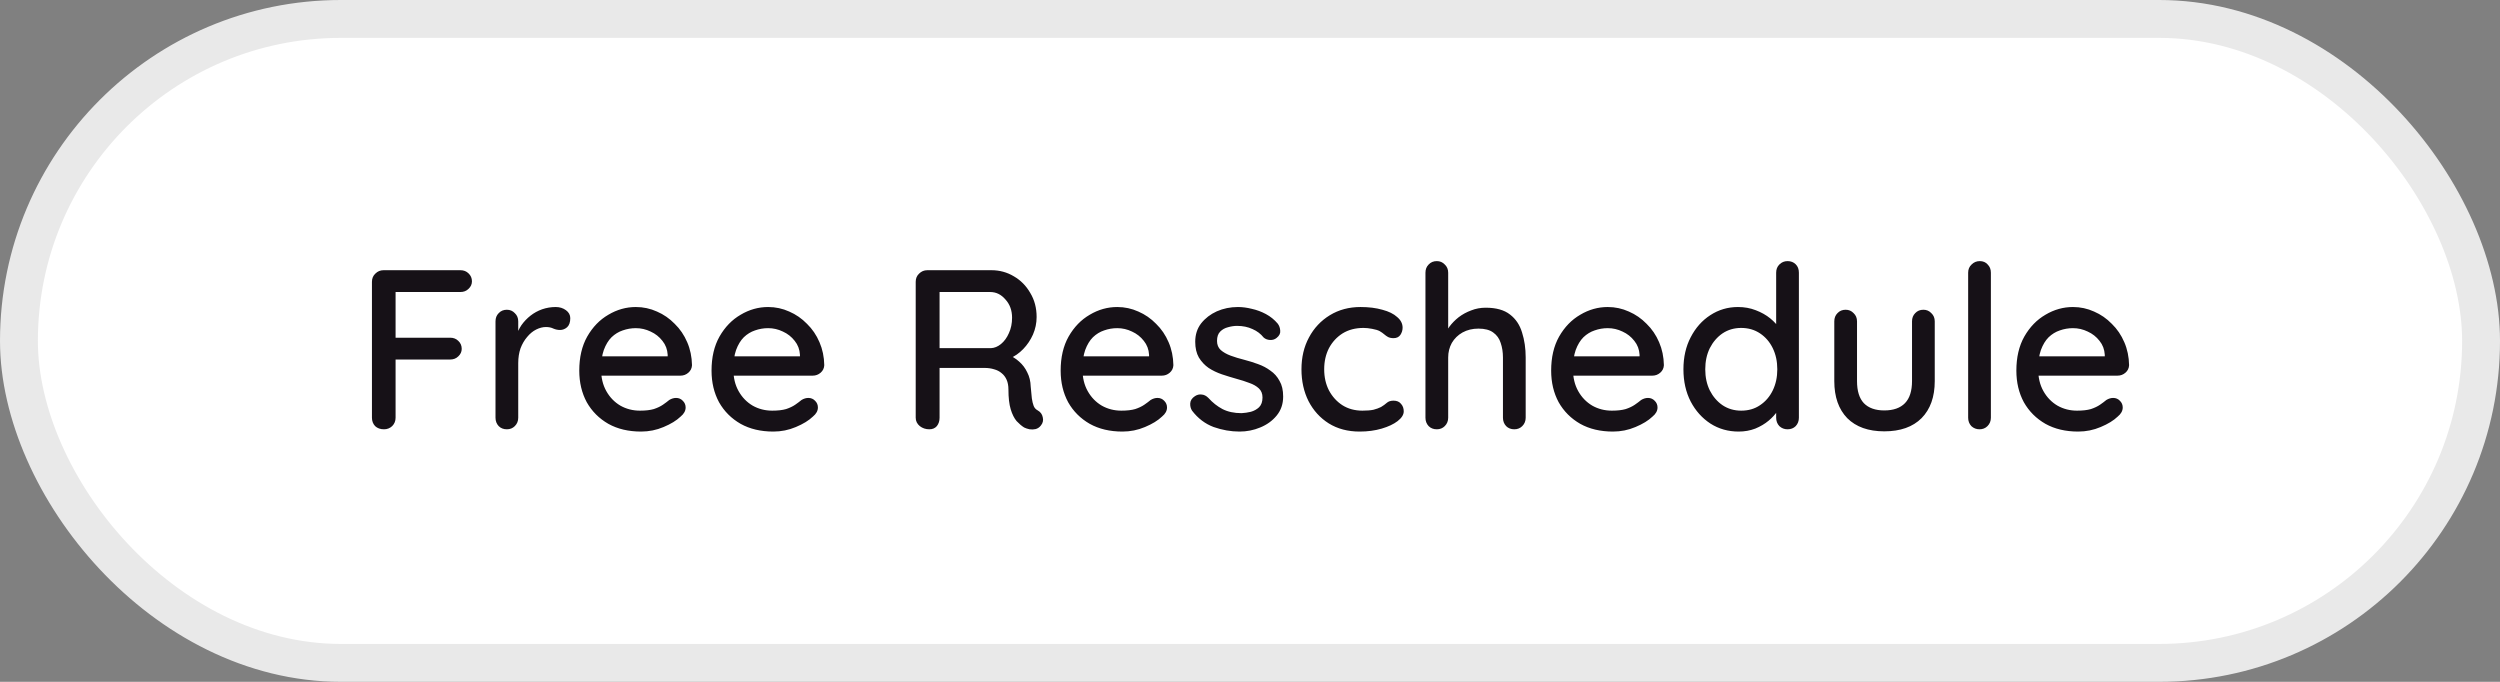 <svg width="99" height="27" viewBox="0 0 99 27" fill="none" xmlns="http://www.w3.org/2000/svg">
<rect x="0" y="0" width="99" height="27" fill="#808080" stroke="none"/>
<rect x="0.75" y="0.75" width="97.5" height="25.5" rx="12.75" fill="white"/>
<rect x="0.75" y="0.75" width="97.5" height="25.5" rx="12.75" stroke="#E9E9E9" stroke-width="1.5"/>
<path d="M15.206 17C15.062 17 14.945 16.958 14.855 16.874C14.771 16.784 14.729 16.673 14.729 16.541V11.159C14.729 11.027 14.774 10.919 14.864 10.835C14.954 10.745 15.062 10.7 15.188 10.7H18.23C18.362 10.7 18.47 10.742 18.554 10.826C18.644 10.91 18.689 11.015 18.689 11.141C18.689 11.255 18.644 11.354 18.554 11.438C18.47 11.522 18.362 11.564 18.23 11.564H15.602L15.665 11.474V13.481L15.611 13.373H17.825C17.957 13.373 18.065 13.415 18.149 13.499C18.239 13.583 18.284 13.688 18.284 13.814C18.284 13.928 18.239 14.027 18.149 14.111C18.065 14.195 17.957 14.237 17.825 14.237H15.593L15.665 14.165V16.541C15.665 16.673 15.62 16.784 15.53 16.874C15.44 16.958 15.332 17 15.206 17ZM20.072 17C19.94 17 19.832 16.958 19.748 16.874C19.664 16.784 19.622 16.673 19.622 16.541V12.725C19.622 12.593 19.664 12.485 19.748 12.401C19.832 12.311 19.94 12.266 20.072 12.266C20.198 12.266 20.303 12.311 20.387 12.401C20.477 12.485 20.522 12.593 20.522 12.725V13.733L20.432 13.346C20.48 13.178 20.552 13.022 20.648 12.878C20.75 12.734 20.87 12.608 21.008 12.5C21.146 12.392 21.299 12.308 21.467 12.248C21.641 12.188 21.821 12.158 22.007 12.158C22.163 12.158 22.298 12.2 22.412 12.284C22.526 12.368 22.583 12.473 22.583 12.599C22.583 12.761 22.541 12.881 22.457 12.959C22.373 13.031 22.28 13.067 22.178 13.067C22.088 13.067 22.001 13.049 21.917 13.013C21.833 12.971 21.734 12.95 21.62 12.95C21.494 12.95 21.365 12.983 21.233 13.049C21.101 13.115 20.981 13.214 20.873 13.346C20.765 13.472 20.678 13.622 20.612 13.796C20.552 13.97 20.522 14.165 20.522 14.381V16.541C20.522 16.673 20.477 16.784 20.387 16.874C20.303 16.958 20.198 17 20.072 17ZM25.387 17.09C24.889 17.09 24.457 16.988 24.091 16.784C23.725 16.574 23.44 16.289 23.236 15.929C23.038 15.563 22.939 15.146 22.939 14.678C22.939 14.15 23.044 13.7 23.254 13.328C23.47 12.95 23.749 12.662 24.091 12.464C24.433 12.26 24.796 12.158 25.18 12.158C25.474 12.158 25.753 12.218 26.017 12.338C26.281 12.452 26.515 12.614 26.719 12.824C26.929 13.028 27.094 13.271 27.214 13.553C27.334 13.829 27.397 14.132 27.403 14.462C27.397 14.582 27.349 14.681 27.259 14.759C27.169 14.837 27.064 14.876 26.944 14.876H23.443L23.227 14.111H26.611L26.44 14.273V14.048C26.428 13.838 26.359 13.655 26.233 13.499C26.107 13.337 25.951 13.214 25.765 13.13C25.579 13.04 25.384 12.995 25.18 12.995C25 12.995 24.826 13.025 24.658 13.085C24.496 13.139 24.349 13.229 24.217 13.355C24.091 13.481 23.989 13.649 23.911 13.859C23.839 14.063 23.803 14.318 23.803 14.624C23.803 14.954 23.872 15.242 24.01 15.488C24.148 15.734 24.334 15.926 24.568 16.064C24.802 16.196 25.06 16.262 25.342 16.262C25.564 16.262 25.747 16.241 25.891 16.199C26.035 16.151 26.155 16.094 26.251 16.028C26.347 15.962 26.431 15.899 26.503 15.839C26.593 15.785 26.683 15.758 26.773 15.758C26.881 15.758 26.971 15.797 27.043 15.875C27.115 15.947 27.151 16.034 27.151 16.136C27.151 16.268 27.085 16.388 26.953 16.496C26.791 16.652 26.566 16.79 26.278 16.91C25.996 17.03 25.699 17.09 25.387 17.09ZM30.625 17.09C30.127 17.09 29.695 16.988 29.329 16.784C28.963 16.574 28.678 16.289 28.474 15.929C28.276 15.563 28.177 15.146 28.177 14.678C28.177 14.15 28.282 13.7 28.492 13.328C28.708 12.95 28.987 12.662 29.329 12.464C29.671 12.26 30.034 12.158 30.418 12.158C30.712 12.158 30.991 12.218 31.255 12.338C31.519 12.452 31.753 12.614 31.957 12.824C32.167 13.028 32.332 13.271 32.452 13.553C32.572 13.829 32.635 14.132 32.641 14.462C32.635 14.582 32.587 14.681 32.497 14.759C32.407 14.837 32.302 14.876 32.182 14.876H28.681L28.465 14.111H31.849L31.678 14.273V14.048C31.666 13.838 31.597 13.655 31.471 13.499C31.345 13.337 31.189 13.214 31.003 13.13C30.817 13.04 30.622 12.995 30.418 12.995C30.238 12.995 30.064 13.025 29.896 13.085C29.734 13.139 29.587 13.229 29.455 13.355C29.329 13.481 29.227 13.649 29.149 13.859C29.077 14.063 29.041 14.318 29.041 14.624C29.041 14.954 29.11 15.242 29.248 15.488C29.386 15.734 29.572 15.926 29.806 16.064C30.04 16.196 30.298 16.262 30.58 16.262C30.802 16.262 30.985 16.241 31.129 16.199C31.273 16.151 31.393 16.094 31.489 16.028C31.585 15.962 31.669 15.899 31.741 15.839C31.831 15.785 31.921 15.758 32.011 15.758C32.119 15.758 32.209 15.797 32.281 15.875C32.353 15.947 32.389 16.034 32.389 16.136C32.389 16.268 32.323 16.388 32.191 16.496C32.029 16.652 31.804 16.79 31.516 16.91C31.234 17.03 30.937 17.09 30.625 17.09ZM36.802 17C36.658 17 36.532 16.958 36.424 16.874C36.316 16.784 36.262 16.673 36.262 16.541V11.159C36.262 11.027 36.307 10.919 36.397 10.835C36.487 10.745 36.595 10.7 36.721 10.7H39.259C39.583 10.7 39.88 10.781 40.15 10.943C40.42 11.099 40.636 11.318 40.798 11.6C40.966 11.876 41.05 12.194 41.05 12.554C41.05 12.794 41.002 13.025 40.906 13.247C40.81 13.463 40.681 13.655 40.519 13.823C40.357 13.991 40.174 14.117 39.97 14.201L39.871 14.03C40.057 14.096 40.219 14.192 40.357 14.318C40.495 14.438 40.603 14.582 40.681 14.75C40.765 14.912 40.81 15.098 40.816 15.308C40.834 15.494 40.849 15.65 40.861 15.776C40.879 15.896 40.903 15.995 40.933 16.073C40.963 16.151 41.017 16.211 41.095 16.253C41.203 16.313 41.269 16.403 41.293 16.523C41.323 16.643 41.299 16.751 41.221 16.847C41.167 16.919 41.098 16.967 41.014 16.991C40.936 17.009 40.855 17.012 40.771 17C40.687 16.982 40.615 16.958 40.555 16.928C40.459 16.868 40.36 16.784 40.258 16.676C40.162 16.562 40.084 16.406 40.024 16.208C39.964 16.01 39.934 15.749 39.934 15.425C39.934 15.275 39.91 15.146 39.862 15.038C39.814 14.93 39.748 14.843 39.664 14.777C39.58 14.705 39.481 14.654 39.367 14.624C39.253 14.588 39.127 14.57 38.989 14.57H37.081L37.207 14.39V16.541C37.207 16.673 37.171 16.784 37.099 16.874C37.027 16.958 36.928 17 36.802 17ZM37.09 13.787H39.241C39.379 13.781 39.511 13.727 39.637 13.625C39.769 13.517 39.874 13.373 39.952 13.193C40.036 13.013 40.078 12.809 40.078 12.581C40.078 12.293 39.991 12.053 39.817 11.861C39.649 11.663 39.448 11.564 39.214 11.564H37.108L37.207 11.33V13.976L37.09 13.787ZM44.45 17.09C43.952 17.09 43.52 16.988 43.154 16.784C42.788 16.574 42.503 16.289 42.299 15.929C42.101 15.563 42.002 15.146 42.002 14.678C42.002 14.15 42.107 13.7 42.317 13.328C42.533 12.95 42.812 12.662 43.154 12.464C43.496 12.26 43.859 12.158 44.243 12.158C44.537 12.158 44.816 12.218 45.08 12.338C45.344 12.452 45.578 12.614 45.782 12.824C45.992 13.028 46.157 13.271 46.277 13.553C46.397 13.829 46.46 14.132 46.466 14.462C46.46 14.582 46.412 14.681 46.322 14.759C46.232 14.837 46.127 14.876 46.007 14.876H42.506L42.29 14.111H45.674L45.503 14.273V14.048C45.491 13.838 45.422 13.655 45.296 13.499C45.17 13.337 45.014 13.214 44.828 13.13C44.642 13.04 44.447 12.995 44.243 12.995C44.063 12.995 43.889 13.025 43.721 13.085C43.559 13.139 43.412 13.229 43.28 13.355C43.154 13.481 43.052 13.649 42.974 13.859C42.902 14.063 42.866 14.318 42.866 14.624C42.866 14.954 42.935 15.242 43.073 15.488C43.211 15.734 43.397 15.926 43.631 16.064C43.865 16.196 44.123 16.262 44.405 16.262C44.627 16.262 44.81 16.241 44.954 16.199C45.098 16.151 45.218 16.094 45.314 16.028C45.41 15.962 45.494 15.899 45.566 15.839C45.656 15.785 45.746 15.758 45.836 15.758C45.944 15.758 46.034 15.797 46.106 15.875C46.178 15.947 46.214 16.034 46.214 16.136C46.214 16.268 46.148 16.388 46.016 16.496C45.854 16.652 45.629 16.79 45.341 16.91C45.059 17.03 44.762 17.09 44.45 17.09ZM47.205 16.262C47.151 16.178 47.127 16.082 47.133 15.974C47.139 15.86 47.202 15.764 47.322 15.686C47.406 15.632 47.492 15.611 47.583 15.623C47.678 15.629 47.769 15.674 47.852 15.758C48.02 15.944 48.206 16.091 48.41 16.199C48.62 16.307 48.873 16.361 49.166 16.361C49.286 16.355 49.41 16.337 49.535 16.307C49.661 16.271 49.77 16.211 49.859 16.127C49.95 16.037 49.995 15.908 49.995 15.74C49.995 15.59 49.947 15.47 49.85 15.38C49.755 15.29 49.629 15.218 49.472 15.164C49.316 15.104 49.148 15.05 48.968 15.002C48.776 14.948 48.581 14.888 48.383 14.822C48.191 14.756 48.017 14.672 47.861 14.57C47.706 14.462 47.577 14.324 47.474 14.156C47.379 13.988 47.331 13.781 47.331 13.535C47.331 13.253 47.408 13.01 47.565 12.806C47.727 12.602 47.934 12.443 48.185 12.329C48.444 12.215 48.722 12.158 49.023 12.158C49.197 12.158 49.38 12.182 49.572 12.23C49.764 12.272 49.95 12.341 50.13 12.437C50.309 12.533 50.465 12.659 50.597 12.815C50.657 12.893 50.691 12.986 50.697 13.094C50.709 13.202 50.66 13.298 50.553 13.382C50.48 13.442 50.394 13.469 50.291 13.463C50.19 13.457 50.105 13.424 50.039 13.364C49.925 13.22 49.779 13.109 49.599 13.031C49.419 12.947 49.215 12.905 48.986 12.905C48.873 12.905 48.752 12.923 48.627 12.959C48.507 12.989 48.404 13.046 48.321 13.13C48.236 13.214 48.194 13.337 48.194 13.499C48.194 13.649 48.242 13.769 48.339 13.859C48.441 13.949 48.572 14.024 48.734 14.084C48.897 14.144 49.074 14.198 49.266 14.246C49.452 14.294 49.635 14.351 49.815 14.417C50.001 14.483 50.166 14.57 50.309 14.678C50.459 14.78 50.58 14.915 50.669 15.083C50.766 15.245 50.813 15.452 50.813 15.704C50.813 15.998 50.727 16.25 50.553 16.46C50.385 16.664 50.169 16.82 49.904 16.928C49.647 17.036 49.373 17.09 49.086 17.09C48.743 17.09 48.401 17.03 48.059 16.91C47.724 16.784 47.438 16.568 47.205 16.262ZM53.878 12.158C54.202 12.158 54.49 12.194 54.742 12.266C54.994 12.332 55.189 12.428 55.327 12.554C55.471 12.674 55.543 12.815 55.543 12.977C55.543 13.079 55.513 13.175 55.453 13.265C55.393 13.349 55.303 13.391 55.183 13.391C55.099 13.391 55.027 13.376 54.967 13.346C54.913 13.316 54.862 13.28 54.814 13.238C54.766 13.196 54.706 13.154 54.634 13.112C54.568 13.076 54.469 13.046 54.337 13.022C54.211 12.998 54.097 12.986 53.995 12.986C53.677 12.986 53.401 13.058 53.167 13.202C52.939 13.346 52.759 13.541 52.627 13.787C52.501 14.033 52.438 14.312 52.438 14.624C52.438 14.936 52.501 15.215 52.627 15.461C52.759 15.707 52.936 15.902 53.158 16.046C53.386 16.19 53.65 16.262 53.95 16.262C54.13 16.262 54.277 16.25 54.391 16.226C54.505 16.196 54.604 16.16 54.688 16.118C54.778 16.064 54.853 16.01 54.913 15.956C54.979 15.896 55.069 15.866 55.183 15.866C55.315 15.866 55.414 15.908 55.48 15.992C55.552 16.07 55.588 16.169 55.588 16.289C55.588 16.421 55.507 16.55 55.345 16.676C55.189 16.796 54.979 16.895 54.715 16.973C54.451 17.051 54.16 17.09 53.842 17.09C53.374 17.09 52.966 16.982 52.618 16.766C52.276 16.55 52.009 16.256 51.817 15.884C51.631 15.512 51.538 15.092 51.538 14.624C51.538 14.15 51.637 13.73 51.835 13.364C52.033 12.992 52.309 12.698 52.663 12.482C53.017 12.266 53.422 12.158 53.878 12.158ZM58.833 12.185C59.247 12.185 59.568 12.275 59.796 12.455C60.024 12.629 60.183 12.866 60.273 13.166C60.369 13.466 60.417 13.796 60.417 14.156V16.541C60.417 16.673 60.372 16.784 60.282 16.874C60.198 16.958 60.093 17 59.967 17C59.835 17 59.727 16.958 59.643 16.874C59.559 16.784 59.517 16.673 59.517 16.541V14.156C59.517 13.946 59.487 13.754 59.427 13.58C59.373 13.406 59.274 13.268 59.13 13.166C58.992 13.064 58.797 13.013 58.545 13.013C58.311 13.013 58.101 13.064 57.915 13.166C57.735 13.268 57.594 13.406 57.492 13.58C57.396 13.754 57.348 13.946 57.348 14.156V16.541C57.348 16.673 57.303 16.784 57.213 16.874C57.129 16.958 57.024 17 56.898 17C56.766 17 56.658 16.958 56.574 16.874C56.49 16.784 56.448 16.673 56.448 16.541V10.799C56.448 10.667 56.49 10.559 56.574 10.475C56.658 10.385 56.766 10.34 56.898 10.34C57.024 10.34 57.129 10.385 57.213 10.475C57.303 10.559 57.348 10.667 57.348 10.799V13.256L57.186 13.346C57.228 13.214 57.297 13.079 57.393 12.941C57.495 12.803 57.618 12.677 57.762 12.563C57.912 12.449 58.077 12.359 58.257 12.293C58.437 12.221 58.629 12.185 58.833 12.185ZM63.874 17.09C63.376 17.09 62.944 16.988 62.578 16.784C62.212 16.574 61.927 16.289 61.723 15.929C61.525 15.563 61.426 15.146 61.426 14.678C61.426 14.15 61.531 13.7 61.741 13.328C61.957 12.95 62.236 12.662 62.578 12.464C62.92 12.26 63.283 12.158 63.667 12.158C63.961 12.158 64.24 12.218 64.504 12.338C64.768 12.452 65.002 12.614 65.206 12.824C65.416 13.028 65.581 13.271 65.701 13.553C65.821 13.829 65.884 14.132 65.89 14.462C65.884 14.582 65.836 14.681 65.746 14.759C65.656 14.837 65.551 14.876 65.431 14.876H61.93L61.714 14.111H65.098L64.927 14.273V14.048C64.915 13.838 64.846 13.655 64.72 13.499C64.594 13.337 64.438 13.214 64.252 13.13C64.066 13.04 63.871 12.995 63.667 12.995C63.487 12.995 63.313 13.025 63.145 13.085C62.983 13.139 62.836 13.229 62.704 13.355C62.578 13.481 62.476 13.649 62.398 13.859C62.326 14.063 62.29 14.318 62.29 14.624C62.29 14.954 62.359 15.242 62.497 15.488C62.635 15.734 62.821 15.926 63.055 16.064C63.289 16.196 63.547 16.262 63.829 16.262C64.051 16.262 64.234 16.241 64.378 16.199C64.522 16.151 64.642 16.094 64.738 16.028C64.834 15.962 64.918 15.899 64.99 15.839C65.08 15.785 65.17 15.758 65.26 15.758C65.368 15.758 65.458 15.797 65.53 15.875C65.602 15.947 65.638 16.034 65.638 16.136C65.638 16.268 65.572 16.388 65.44 16.496C65.278 16.652 65.053 16.79 64.765 16.91C64.483 17.03 64.186 17.09 63.874 17.09ZM70.786 10.34C70.918 10.34 71.026 10.382 71.11 10.466C71.194 10.55 71.236 10.661 71.236 10.799V16.541C71.236 16.673 71.194 16.784 71.11 16.874C71.026 16.958 70.918 17 70.786 17C70.66 17 70.552 16.958 70.462 16.874C70.378 16.784 70.336 16.673 70.336 16.541V15.893L70.525 15.902C70.525 16.01 70.48 16.133 70.39 16.271C70.306 16.403 70.189 16.532 70.039 16.658C69.889 16.784 69.712 16.889 69.508 16.973C69.304 17.051 69.085 17.09 68.851 17.09C68.437 17.09 68.065 16.985 67.735 16.775C67.405 16.559 67.144 16.268 66.952 15.902C66.76 15.53 66.664 15.104 66.664 14.624C66.664 14.144 66.76 13.721 66.952 13.355C67.144 12.983 67.402 12.692 67.726 12.482C68.056 12.266 68.422 12.158 68.824 12.158C69.076 12.158 69.31 12.2 69.526 12.284C69.748 12.368 69.94 12.476 70.102 12.608C70.264 12.74 70.39 12.881 70.48 13.031C70.57 13.175 70.615 13.313 70.615 13.445L70.336 13.472V10.799C70.336 10.667 70.378 10.559 70.462 10.475C70.552 10.385 70.66 10.34 70.786 10.34ZM68.95 16.262C69.238 16.262 69.487 16.19 69.697 16.046C69.913 15.902 70.081 15.707 70.201 15.461C70.321 15.215 70.381 14.936 70.381 14.624C70.381 14.312 70.321 14.033 70.201 13.787C70.081 13.541 69.913 13.346 69.697 13.202C69.481 13.058 69.232 12.986 68.95 12.986C68.674 12.986 68.428 13.058 68.212 13.202C68.002 13.346 67.834 13.541 67.708 13.787C67.588 14.033 67.528 14.312 67.528 14.624C67.528 14.936 67.588 15.215 67.708 15.461C67.834 15.707 68.002 15.902 68.212 16.046C68.428 16.19 68.674 16.262 68.95 16.262ZM76.166 12.266C76.292 12.266 76.397 12.311 76.481 12.401C76.571 12.485 76.616 12.593 76.616 12.725V15.092C76.616 15.716 76.442 16.205 76.094 16.559C75.746 16.907 75.254 17.081 74.618 17.081C73.988 17.081 73.499 16.907 73.151 16.559C72.809 16.205 72.638 15.716 72.638 15.092V12.725C72.638 12.593 72.68 12.485 72.764 12.401C72.848 12.311 72.956 12.266 73.088 12.266C73.214 12.266 73.319 12.311 73.403 12.401C73.493 12.485 73.538 12.593 73.538 12.725V15.092C73.538 15.482 73.628 15.773 73.808 15.965C73.994 16.157 74.264 16.253 74.618 16.253C74.978 16.253 75.251 16.157 75.437 15.965C75.623 15.773 75.716 15.482 75.716 15.092V12.725C75.716 12.593 75.758 12.485 75.842 12.401C75.926 12.311 76.034 12.266 76.166 12.266ZM78.839 16.541C78.839 16.673 78.794 16.784 78.704 16.874C78.62 16.958 78.515 17 78.389 17C78.263 17 78.155 16.958 78.065 16.874C77.981 16.784 77.939 16.673 77.939 16.541V10.799C77.939 10.667 77.984 10.559 78.074 10.475C78.164 10.385 78.272 10.34 78.398 10.34C78.53 10.34 78.635 10.385 78.713 10.475C78.797 10.559 78.839 10.667 78.839 10.799V16.541ZM82.296 17.09C81.798 17.09 81.366 16.988 81 16.784C80.634 16.574 80.349 16.289 80.145 15.929C79.947 15.563 79.848 15.146 79.848 14.678C79.848 14.15 79.953 13.7 80.163 13.328C80.379 12.95 80.658 12.662 81 12.464C81.342 12.26 81.705 12.158 82.089 12.158C82.383 12.158 82.662 12.218 82.926 12.338C83.19 12.452 83.424 12.614 83.628 12.824C83.838 13.028 84.003 13.271 84.123 13.553C84.243 13.829 84.306 14.132 84.312 14.462C84.306 14.582 84.258 14.681 84.168 14.759C84.078 14.837 83.973 14.876 83.853 14.876H80.352L80.136 14.111H83.52L83.349 14.273V14.048C83.337 13.838 83.268 13.655 83.142 13.499C83.016 13.337 82.86 13.214 82.674 13.13C82.488 13.04 82.293 12.995 82.089 12.995C81.909 12.995 81.735 13.025 81.567 13.085C81.405 13.139 81.258 13.229 81.126 13.355C81 13.481 80.898 13.649 80.82 13.859C80.748 14.063 80.712 14.318 80.712 14.624C80.712 14.954 80.781 15.242 80.919 15.488C81.057 15.734 81.243 15.926 81.477 16.064C81.711 16.196 81.969 16.262 82.251 16.262C82.473 16.262 82.656 16.241 82.8 16.199C82.944 16.151 83.064 16.094 83.16 16.028C83.256 15.962 83.34 15.899 83.412 15.839C83.502 15.785 83.592 15.758 83.682 15.758C83.79 15.758 83.88 15.797 83.952 15.875C84.024 15.947 84.06 16.034 84.06 16.136C84.06 16.268 83.994 16.388 83.862 16.496C83.7 16.652 83.475 16.79 83.187 16.91C82.905 17.03 82.608 17.09 82.296 17.09Z" fill="#161117"/>
</svg>
